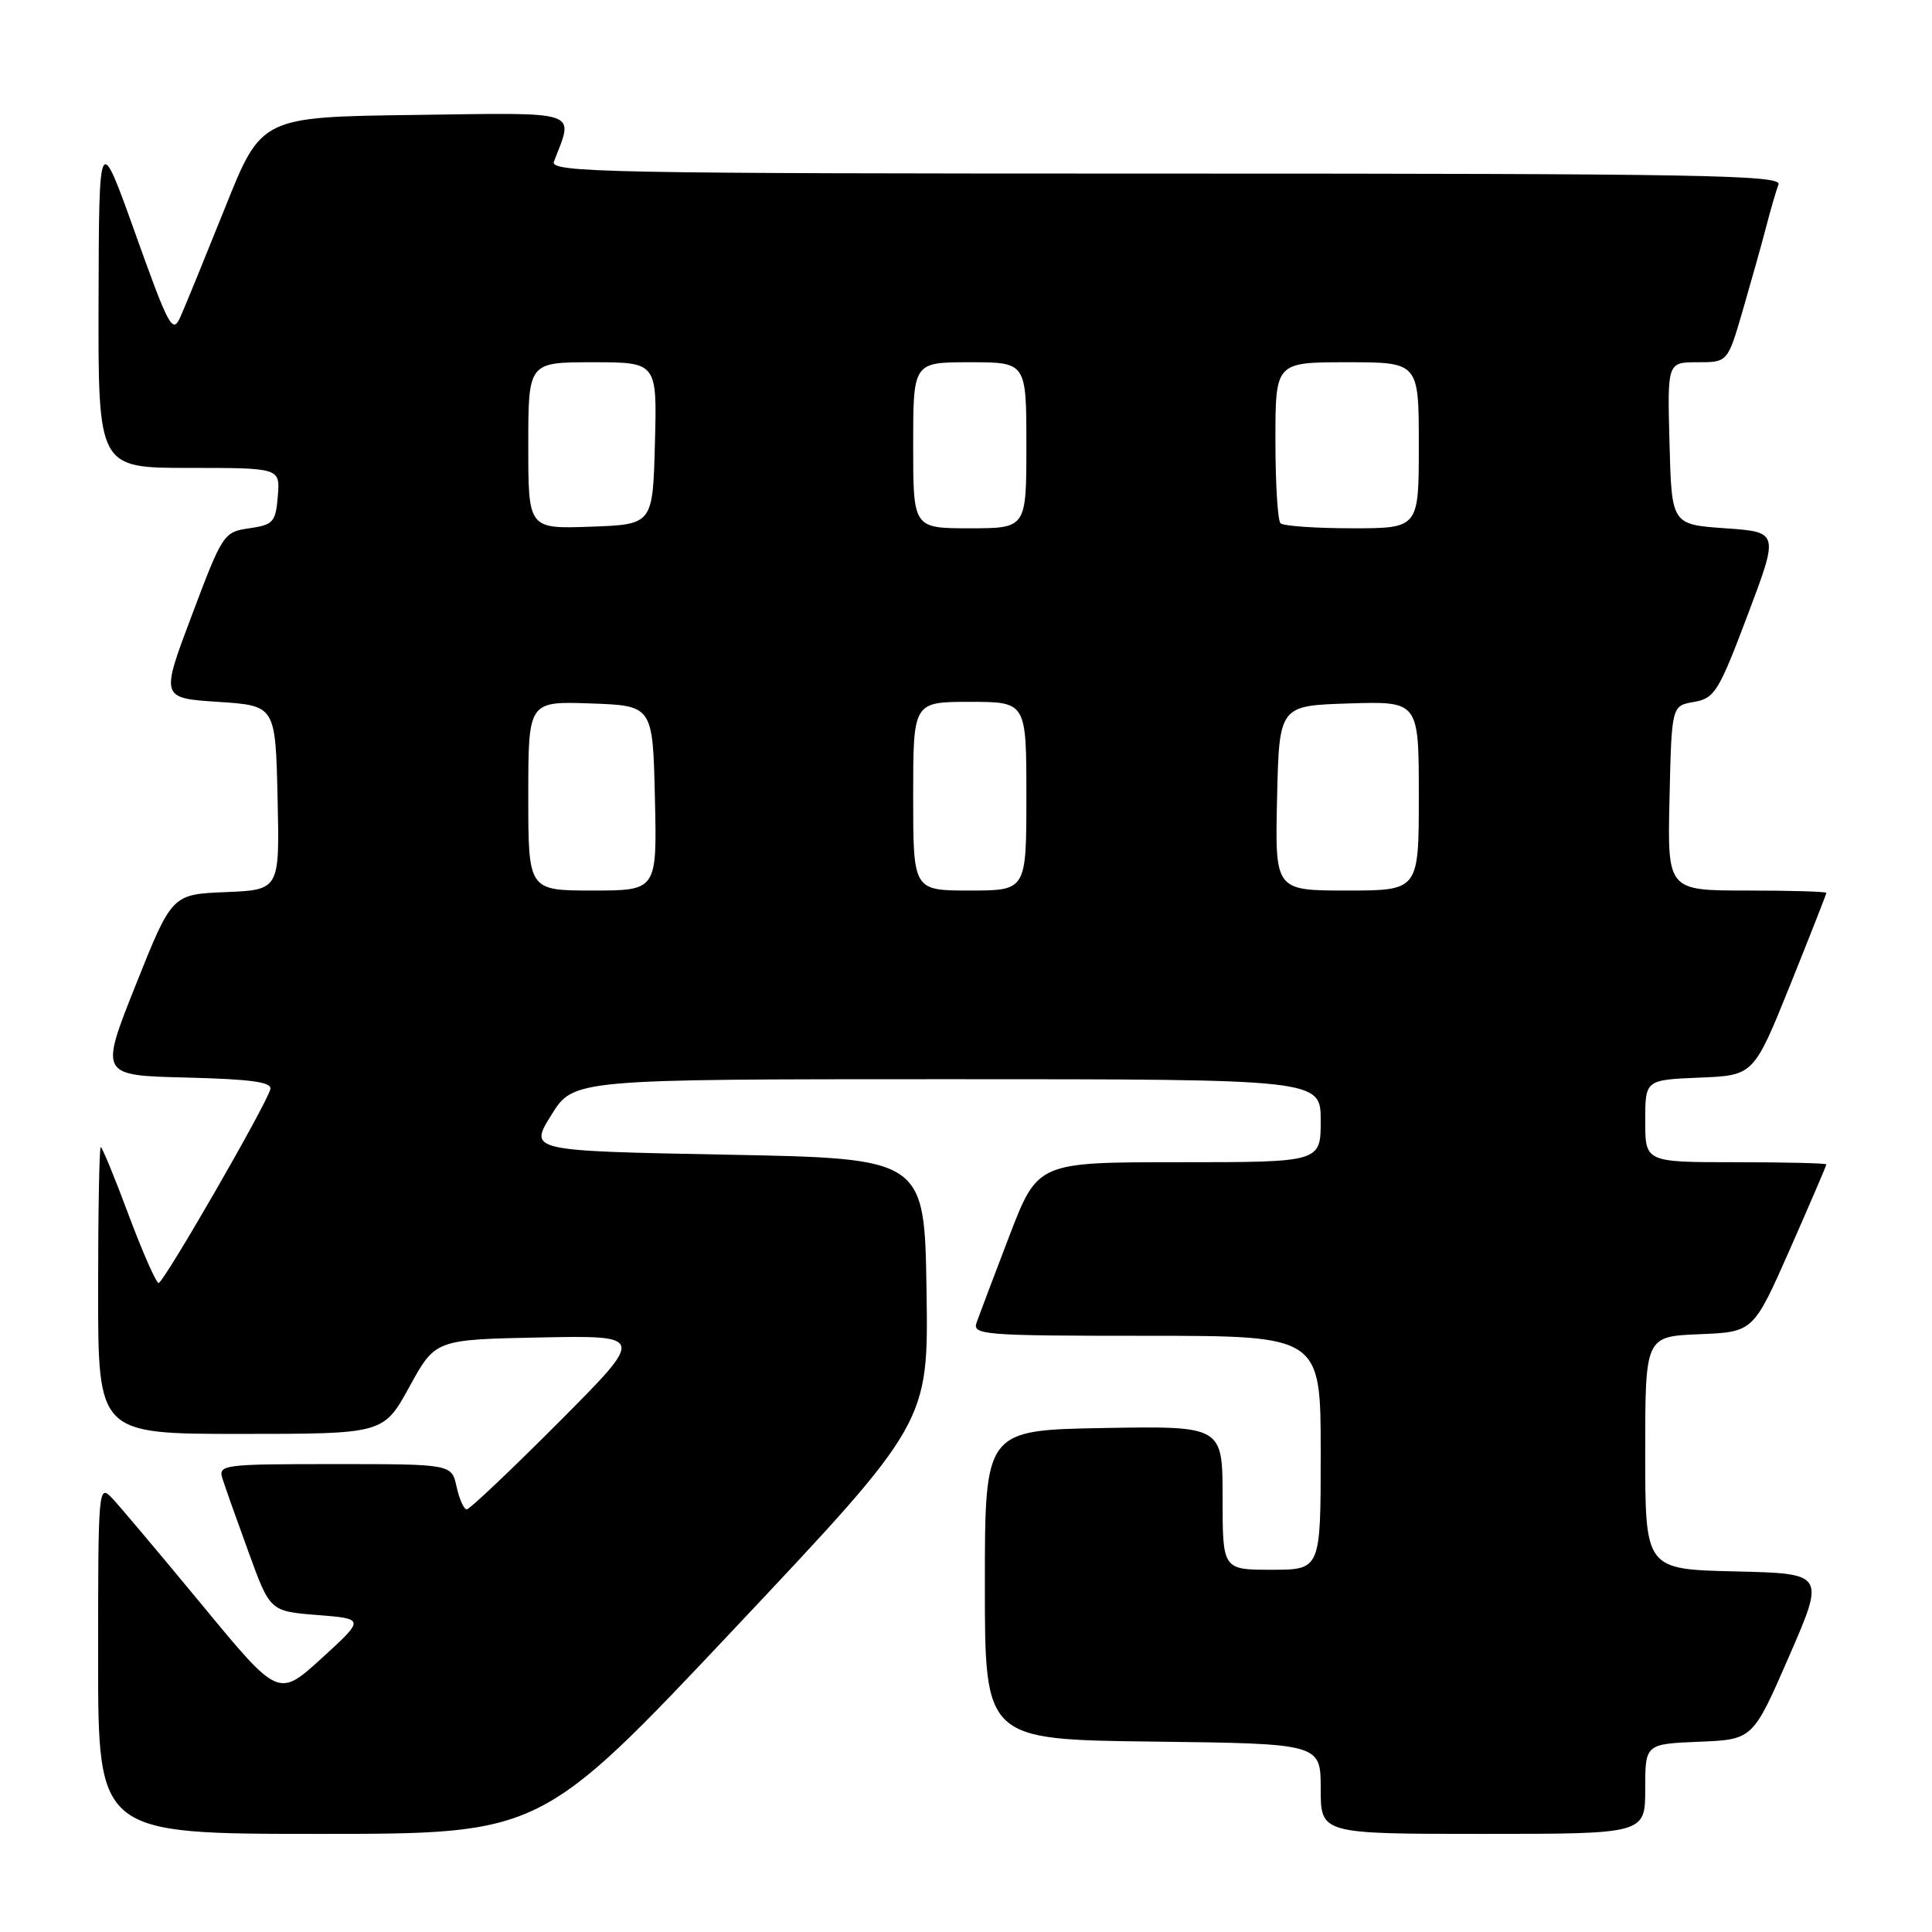 <?xml version="1.0" encoding="UTF-8" standalone="no"?>
<!DOCTYPE svg PUBLIC "-//W3C//DTD SVG 1.1//EN" "http://www.w3.org/Graphics/SVG/1.1/DTD/svg11.dtd" >
<svg xmlns="http://www.w3.org/2000/svg" xmlns:xlink="http://www.w3.org/1999/xlink" version="1.1" viewBox="0 0 256 256">
 <g >
 <path fill="currentColor"
d=" M 97.36 215.75 C 123.03 188.50 123.03 188.50 122.77 171.00 C 122.50 153.50 122.50 153.50 96.29 153.00 C 70.09 152.50 70.09 152.50 73.05 147.75 C 76.00 143.00 76.00 143.00 125.50 143.00 C 175.00 143.00 175.00 143.00 175.00 148.50 C 175.00 154.00 175.00 154.00 156.25 154.00 C 137.50 154.00 137.50 154.00 133.75 163.75 C 131.70 169.11 129.74 174.29 129.40 175.25 C 128.83 176.88 130.32 177.00 151.89 177.00 C 175.00 177.00 175.00 177.00 175.00 192.50 C 175.00 208.00 175.00 208.00 168.50 208.00 C 162.00 208.00 162.00 208.00 162.00 198.47 C 162.00 188.95 162.00 188.95 146.25 189.22 C 130.50 189.50 130.50 189.50 130.50 210.00 C 130.50 230.50 130.50 230.50 152.75 230.77 C 175.00 231.04 175.00 231.04 175.00 237.02 C 175.00 243.00 175.00 243.00 196.50 243.00 C 218.00 243.00 218.00 243.00 218.00 237.04 C 218.00 231.09 218.00 231.09 225.13 230.79 C 232.26 230.50 232.26 230.50 237.05 219.50 C 241.84 208.50 241.84 208.50 229.92 208.22 C 218.00 207.94 218.00 207.94 218.00 192.51 C 218.00 177.09 218.00 177.09 225.17 176.79 C 232.33 176.50 232.33 176.50 237.17 165.54 C 239.83 159.51 242.00 154.45 242.00 154.29 C 242.00 154.13 236.60 154.00 230.00 154.00 C 218.00 154.00 218.00 154.00 218.00 148.54 C 218.00 143.09 218.00 143.09 225.19 142.79 C 232.37 142.50 232.37 142.50 237.19 130.56 C 239.83 123.99 242.00 118.48 242.00 118.31 C 242.00 118.14 237.26 118.00 231.47 118.00 C 220.94 118.00 220.94 118.00 221.22 105.76 C 221.50 93.52 221.50 93.52 224.46 93.01 C 227.20 92.53 227.73 91.67 231.57 81.50 C 235.72 70.50 235.72 70.50 228.61 70.00 C 221.50 69.50 221.50 69.50 221.22 58.75 C 220.93 48.00 220.93 48.00 224.92 48.00 C 228.92 48.00 228.92 48.00 230.89 41.25 C 231.97 37.54 233.37 32.56 233.99 30.19 C 234.60 27.82 235.36 25.23 235.66 24.44 C 236.14 23.19 225.14 23.00 154.50 23.00 C 80.16 23.00 72.84 22.86 73.40 21.41 C 76.04 14.52 77.27 14.93 54.93 15.23 C 34.63 15.50 34.63 15.50 29.83 27.50 C 27.18 34.10 24.52 40.62 23.90 42.00 C 22.87 44.30 22.38 43.39 17.95 31.00 C 13.12 17.50 13.12 17.50 13.06 39.75 C 13.00 62.00 13.00 62.00 25.06 62.00 C 37.12 62.00 37.12 62.00 36.81 65.75 C 36.53 69.19 36.21 69.54 33.04 70.00 C 29.64 70.49 29.49 70.72 25.43 81.50 C 21.28 92.50 21.28 92.50 28.89 93.00 C 36.50 93.50 36.50 93.50 36.78 105.71 C 37.06 117.91 37.06 117.91 29.92 118.21 C 22.78 118.50 22.78 118.50 17.99 130.50 C 13.21 142.50 13.21 142.50 24.67 142.78 C 33.33 143.00 36.06 143.38 35.82 144.33 C 35.31 146.37 21.68 170.00 21.02 170.00 C 20.69 170.00 18.90 165.95 17.05 161.00 C 15.21 156.05 13.54 152.00 13.35 152.00 C 13.16 152.00 13.00 160.55 13.00 171.00 C 13.00 190.00 13.00 190.00 31.91 190.00 C 50.82 190.00 50.82 190.00 54.25 183.75 C 57.68 177.50 57.68 177.50 71.59 177.22 C 85.50 176.95 85.50 176.95 74.02 188.47 C 67.70 194.81 62.22 200.00 61.85 200.00 C 61.47 200.00 60.86 198.65 60.50 197.00 C 59.84 194.00 59.84 194.00 44.35 194.00 C 29.51 194.00 28.89 194.08 29.48 195.93 C 29.81 196.99 31.37 201.38 32.94 205.68 C 35.78 213.50 35.78 213.50 42.06 214.00 C 48.35 214.50 48.35 214.50 42.63 219.72 C 36.90 224.94 36.90 224.94 26.82 212.72 C 21.27 206.00 15.89 199.61 14.87 198.53 C 13.04 196.60 13.00 197.07 13.00 219.78 C 13.00 243.00 13.00 243.00 42.34 243.00 C 71.69 243.00 71.69 243.00 97.36 215.75 Z  M 70.00 105.46 C 70.00 92.92 70.00 92.92 78.25 93.21 C 86.50 93.50 86.50 93.50 86.78 105.75 C 87.06 118.00 87.06 118.00 78.53 118.00 C 70.00 118.00 70.00 118.00 70.00 105.46 Z  M 121.00 105.50 C 121.00 93.00 121.00 93.00 128.50 93.00 C 136.00 93.00 136.00 93.00 136.00 105.50 C 136.00 118.00 136.00 118.00 128.50 118.00 C 121.00 118.00 121.00 118.00 121.00 105.50 Z  M 169.22 105.75 C 169.50 93.50 169.50 93.50 178.75 93.21 C 188.00 92.92 188.00 92.92 188.00 105.46 C 188.00 118.00 188.00 118.00 178.47 118.00 C 168.94 118.00 168.94 118.00 169.22 105.75 Z  M 70.00 59.04 C 70.00 48.00 70.00 48.00 78.53 48.00 C 87.07 48.00 87.07 48.00 86.78 58.75 C 86.50 69.50 86.50 69.50 78.25 69.79 C 70.00 70.08 70.00 70.08 70.00 59.04 Z  M 121.00 59.00 C 121.00 48.00 121.00 48.00 128.50 48.00 C 136.00 48.00 136.00 48.00 136.00 59.00 C 136.00 70.00 136.00 70.00 128.50 70.00 C 121.00 70.00 121.00 70.00 121.00 59.00 Z  M 169.67 69.33 C 169.30 68.97 169.00 64.02 169.00 58.33 C 169.00 48.00 169.00 48.00 178.50 48.00 C 188.00 48.00 188.00 48.00 188.00 59.00 C 188.00 70.00 188.00 70.00 179.17 70.00 C 174.31 70.00 170.03 69.70 169.67 69.33 Z "/>
</g>
</svg>